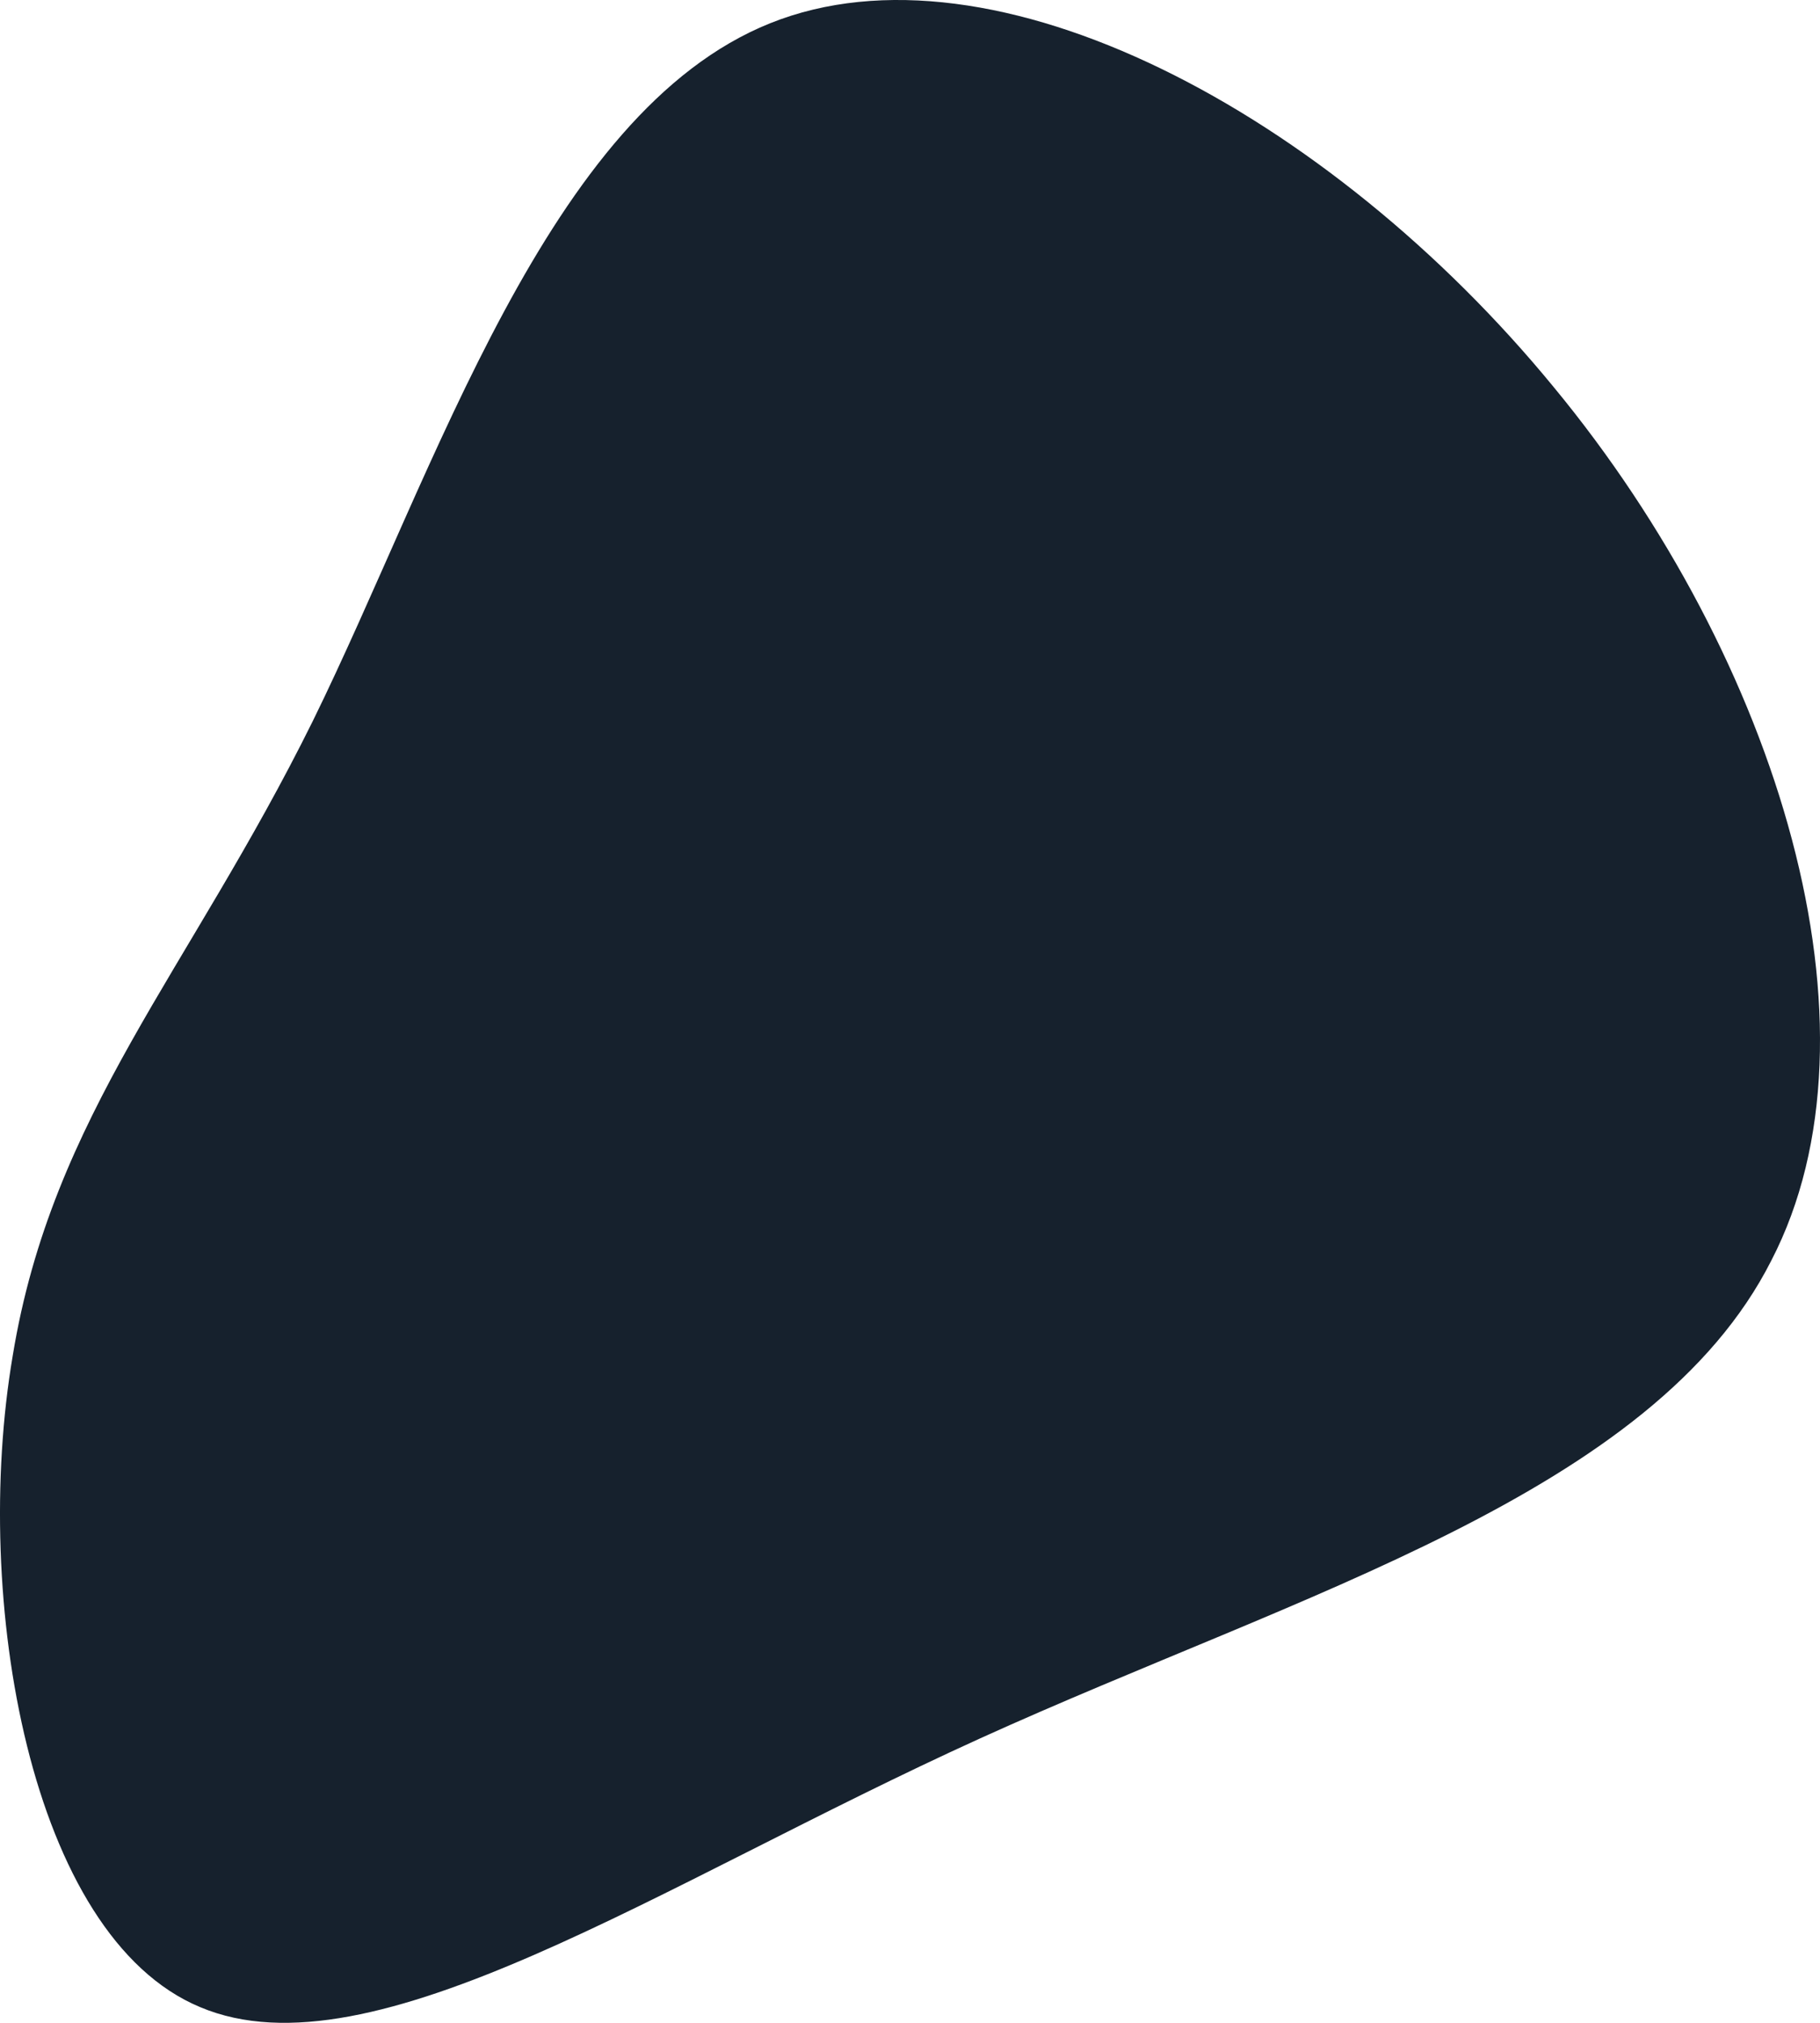 <svg width="63" height="70" viewBox="0 0 63 70" fill="none" xmlns="http://www.w3.org/2000/svg">
<g clip-path="url(#clip0_677_30)">
<path d="M53.785 13.399C61.572 22.828 65.466 35.615 61.313 43.624C57.224 51.697 45.024 55.12 33.927 60.157C22.829 65.195 12.9 71.976 6.93 69.457C1.025 67.003 -0.987 55.313 0.44 46.917C1.803 38.586 6.541 33.614 10.824 24.959C15.107 16.241 18.936 3.905 26.658 0.805C34.381 -2.295 45.997 3.905 53.785 13.399Z" fill="#16212D"/>
</g>
<defs>
<clipPath id="clip0_677_30">
<rect width="63" height="70" fill="white"/>
</clipPath>
</defs>
</svg>
